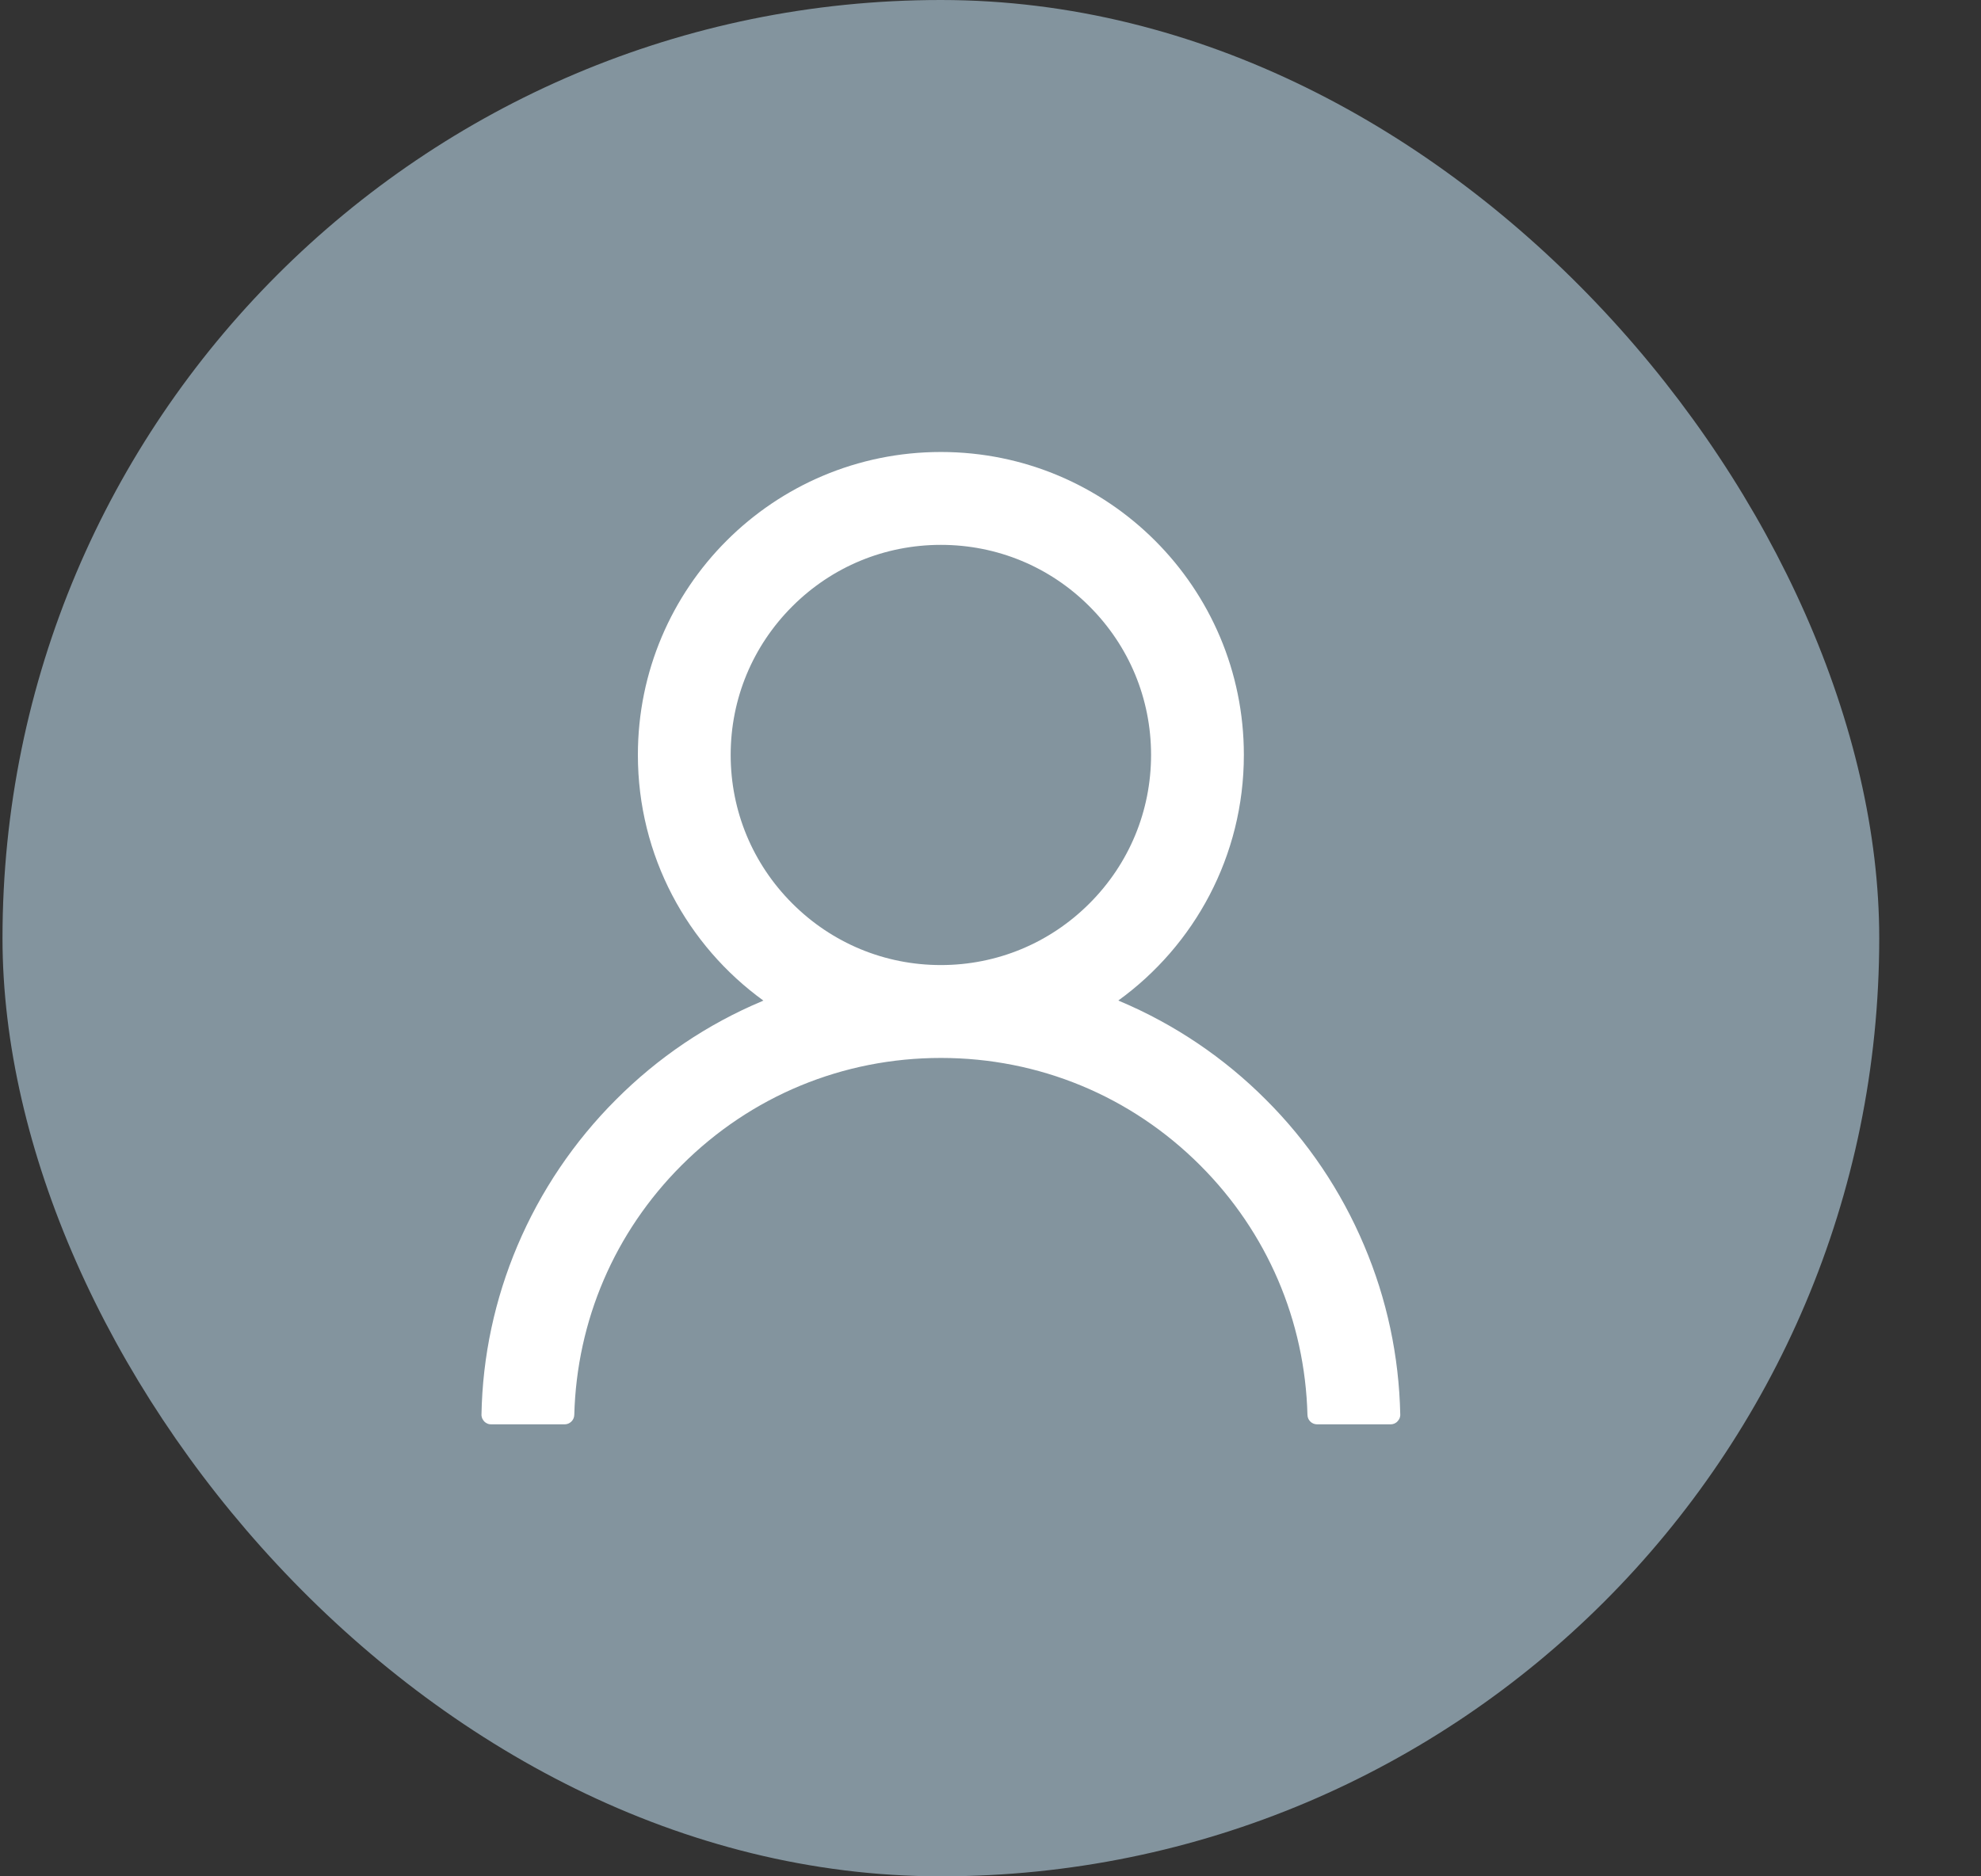 <svg width="19" height="18" viewBox="0 0 19 18" fill="none" xmlns="http://www.w3.org/2000/svg">
<rect x="0" y="0" width="19" height="18" fill="#333333" stroke="none"/>
<rect x="0.024" y="0" width="18" height="18" rx="9" fill="#83949E"/>
<path d="M13.084 11.949C12.863 11.425 12.543 10.949 12.14 10.548C11.739 10.146 11.263 9.825 10.739 9.604C10.735 9.601 10.73 9.6 10.726 9.598C11.456 9.07 11.93 8.211 11.93 7.242C11.93 5.637 10.629 4.336 9.024 4.336C7.418 4.336 6.118 5.637 6.118 7.242C6.118 8.211 6.592 9.07 7.322 9.599C7.318 9.601 7.313 9.602 7.308 9.605C6.783 9.826 6.312 10.144 5.908 10.549C5.506 10.951 5.185 11.426 4.963 11.95C4.746 12.462 4.628 13.011 4.618 13.568C4.617 13.581 4.62 13.593 4.624 13.605C4.629 13.616 4.636 13.627 4.644 13.636C4.653 13.645 4.663 13.652 4.675 13.657C4.686 13.662 4.699 13.664 4.711 13.664H5.415C5.466 13.664 5.507 13.623 5.508 13.573C5.532 12.668 5.895 11.821 6.537 11.179C7.202 10.514 8.084 10.149 9.024 10.149C9.964 10.149 10.846 10.514 11.511 11.179C12.153 11.821 12.516 12.668 12.54 13.573C12.541 13.624 12.582 13.664 12.633 13.664H13.336C13.349 13.664 13.361 13.662 13.373 13.657C13.384 13.652 13.395 13.645 13.403 13.636C13.412 13.627 13.419 13.616 13.424 13.605C13.428 13.593 13.431 13.581 13.43 13.568C13.418 13.008 13.302 12.463 13.084 11.949ZM9.024 9.258C8.486 9.258 7.98 9.048 7.599 8.667C7.218 8.286 7.008 7.78 7.008 7.242C7.008 6.704 7.218 6.198 7.599 5.817C7.98 5.436 8.486 5.227 9.024 5.227C9.562 5.227 10.068 5.436 10.449 5.817C10.83 6.198 11.04 6.704 11.04 7.242C11.04 7.78 10.83 8.286 10.449 8.667C10.068 9.048 9.562 9.258 9.024 9.258Z" fill="white"/>
</svg>
